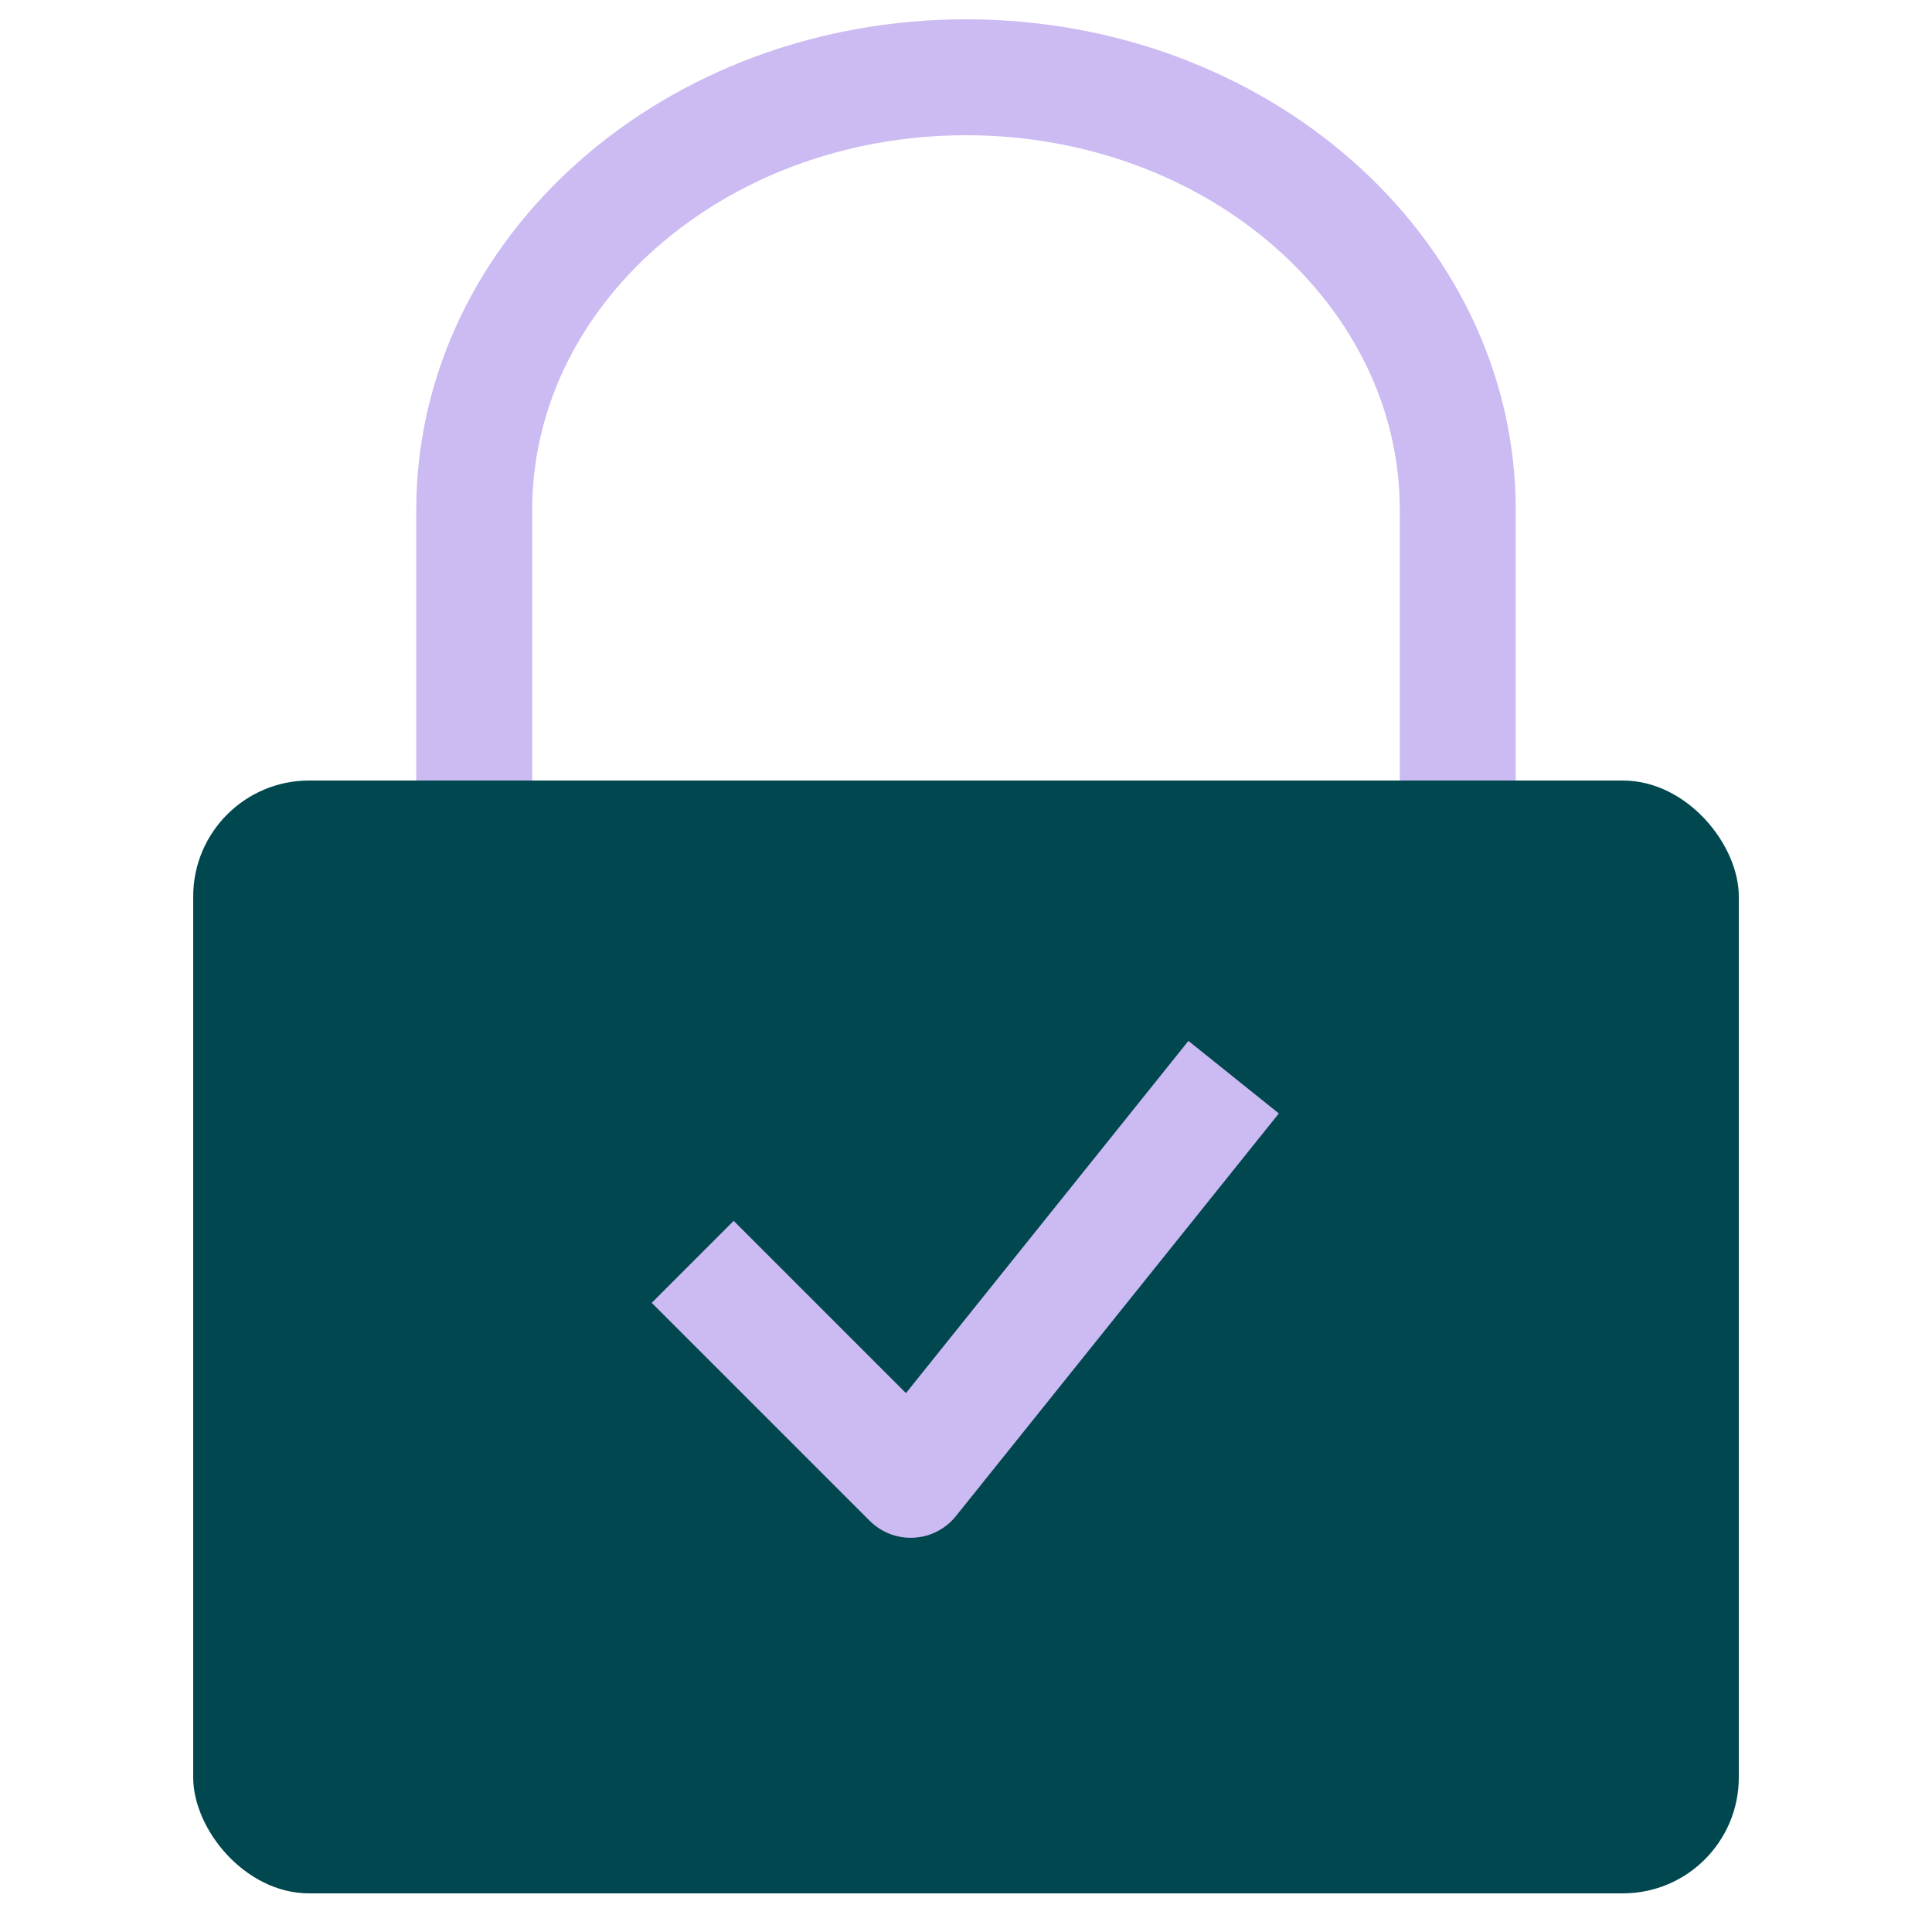 <svg height="50" viewBox="0 0 50 50" width="50" xmlns="http://www.w3.org/2000/svg"><g fill="none" fill-rule="evenodd" transform="translate(5 2)"><path d="m7.273 19.2v-8c0-6.186 5.698-11.2 12.727-11.2s12.727 5.014 12.727 11.2v8" stroke="#ccbaf2" stroke-linecap="square" stroke-linejoin="round" stroke-width="3"/><rect fill="#00474f" fill-rule="nonzero" height="28.8" rx="3" width="40" y="18.2"/><path d="m13.988 31.717 4.581 4.581 7.419-9.251" stroke="#ccbaf2" stroke-linecap="square" stroke-linejoin="round" stroke-width="3"/></g></svg>